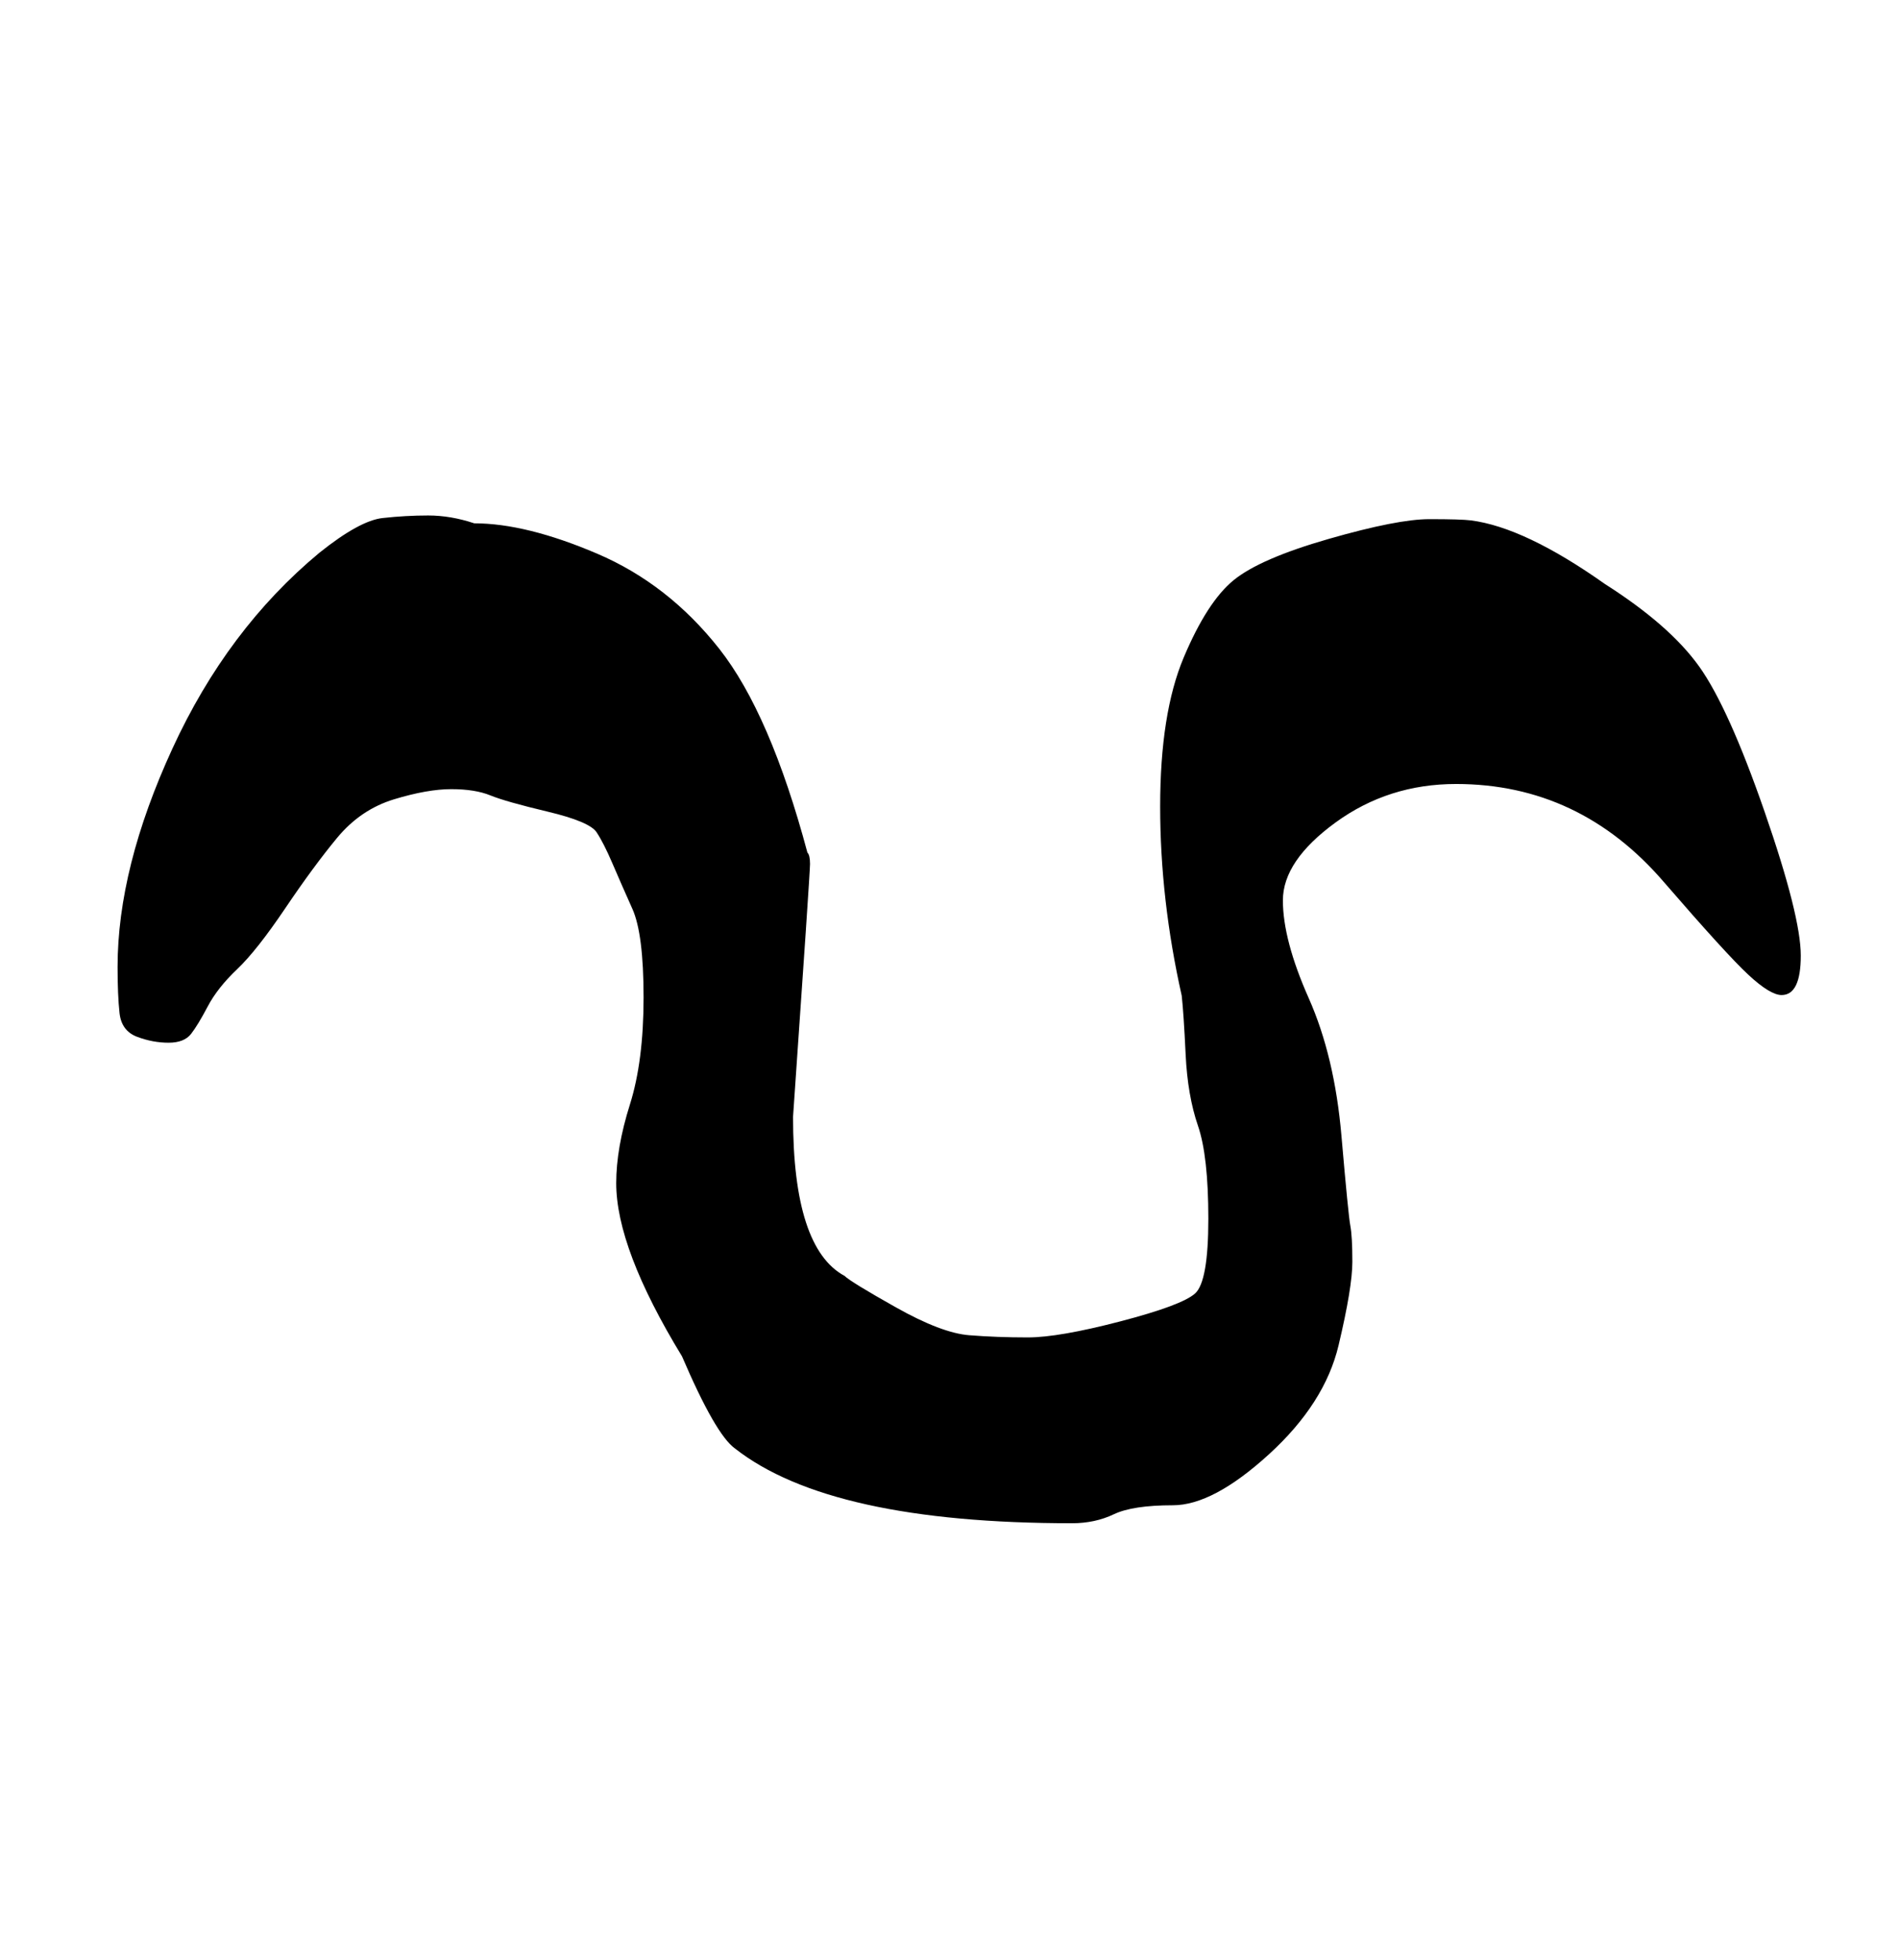 <?xml version="1.0" standalone="no"?>
<!DOCTYPE svg PUBLIC "-//W3C//DTD SVG 1.1//EN" "http://www.w3.org/Graphics/SVG/1.1/DTD/svg11.dtd" >
<svg xmlns="http://www.w3.org/2000/svg" xmlns:xlink="http://www.w3.org/1999/xlink" version="1.1" viewBox="-10 0 969 1000">
   <path fill="currentColor"
d="M857 340q15 21 33.44 74.214q18.44 53.215 18.44 73.342q0 20.126 -9.779 20.126q-5.829 0 -16.965 -10.341q-11.137 -10.341 -43.137 -47.341q-43 -50 -106 -50q-34.5 0 -61.44 19.593q-26.94 19.594 -26.94 39.795t13.19 49.906
q13.19 29.706 16.69 70.206t4.533 45.9q1.033 5.399 1.033 18.399t-7.033 42.601q-7.033 29.6 -35.533 55.6t-49 26t-30.125 4.583q-9.625 4.584 -21.333 4.584q-123.466 0 -172.042 -38.167q-9.883 -7.059 -27 -47
q-33.562 -55.043 -33.562 -88.352q0 -17.961 6.981 -40.105t6.981 -54.602q0 -32.457 -5.7 -45.199q-5.7 -12.743 -10.2 -23.243t-8.104 -15.905q-3.604 -5.406 -25 -10.5q-21.396 -5.095 -29.186 -8.279
q-7.79 -3.184 -19.948 -3.184q-12.157 0 -29.21 5.184q-17.053 5.185 -29.053 19.685t-26.5 36t-24.5 31t-15 19t-8.5 14t-11.5 4.5t-16 -3t-9 -12.111t-1 -23.556q0 -50.556 28 -111.444t75 -99.889q20.483 -16.387 32.242 -17.693
q11.758 -1.307 23.258 -1.307t23.5 4q26.5 0 62.75 15.5t62.25 48.5t45 104q1.333 1.333 1.333 5.777q0 4.445 -8.666 129.056q0 66.987 26.333 81.167q3 3 26.218 16.06q23.217 13.06 37.317 14.182q14.102 1.122 29.919 1.122
q15.818 0 47.183 -8.182q31.363 -8.182 38.155 -14.219q6.791 -6.037 6.791 -38.125t-5.291 -47.463q-5.292 -15.375 -6.292 -36.375t-2 -30q-11 -49 -11 -96.5t12 -76t25.5 -39.5t48.565 -21.064q35.063 -10.063 51.281 -10.063
q16.219 0 21.154 0.628q27.5 3.5 68.5 32.5q33 21 48 42z" />
</svg>
